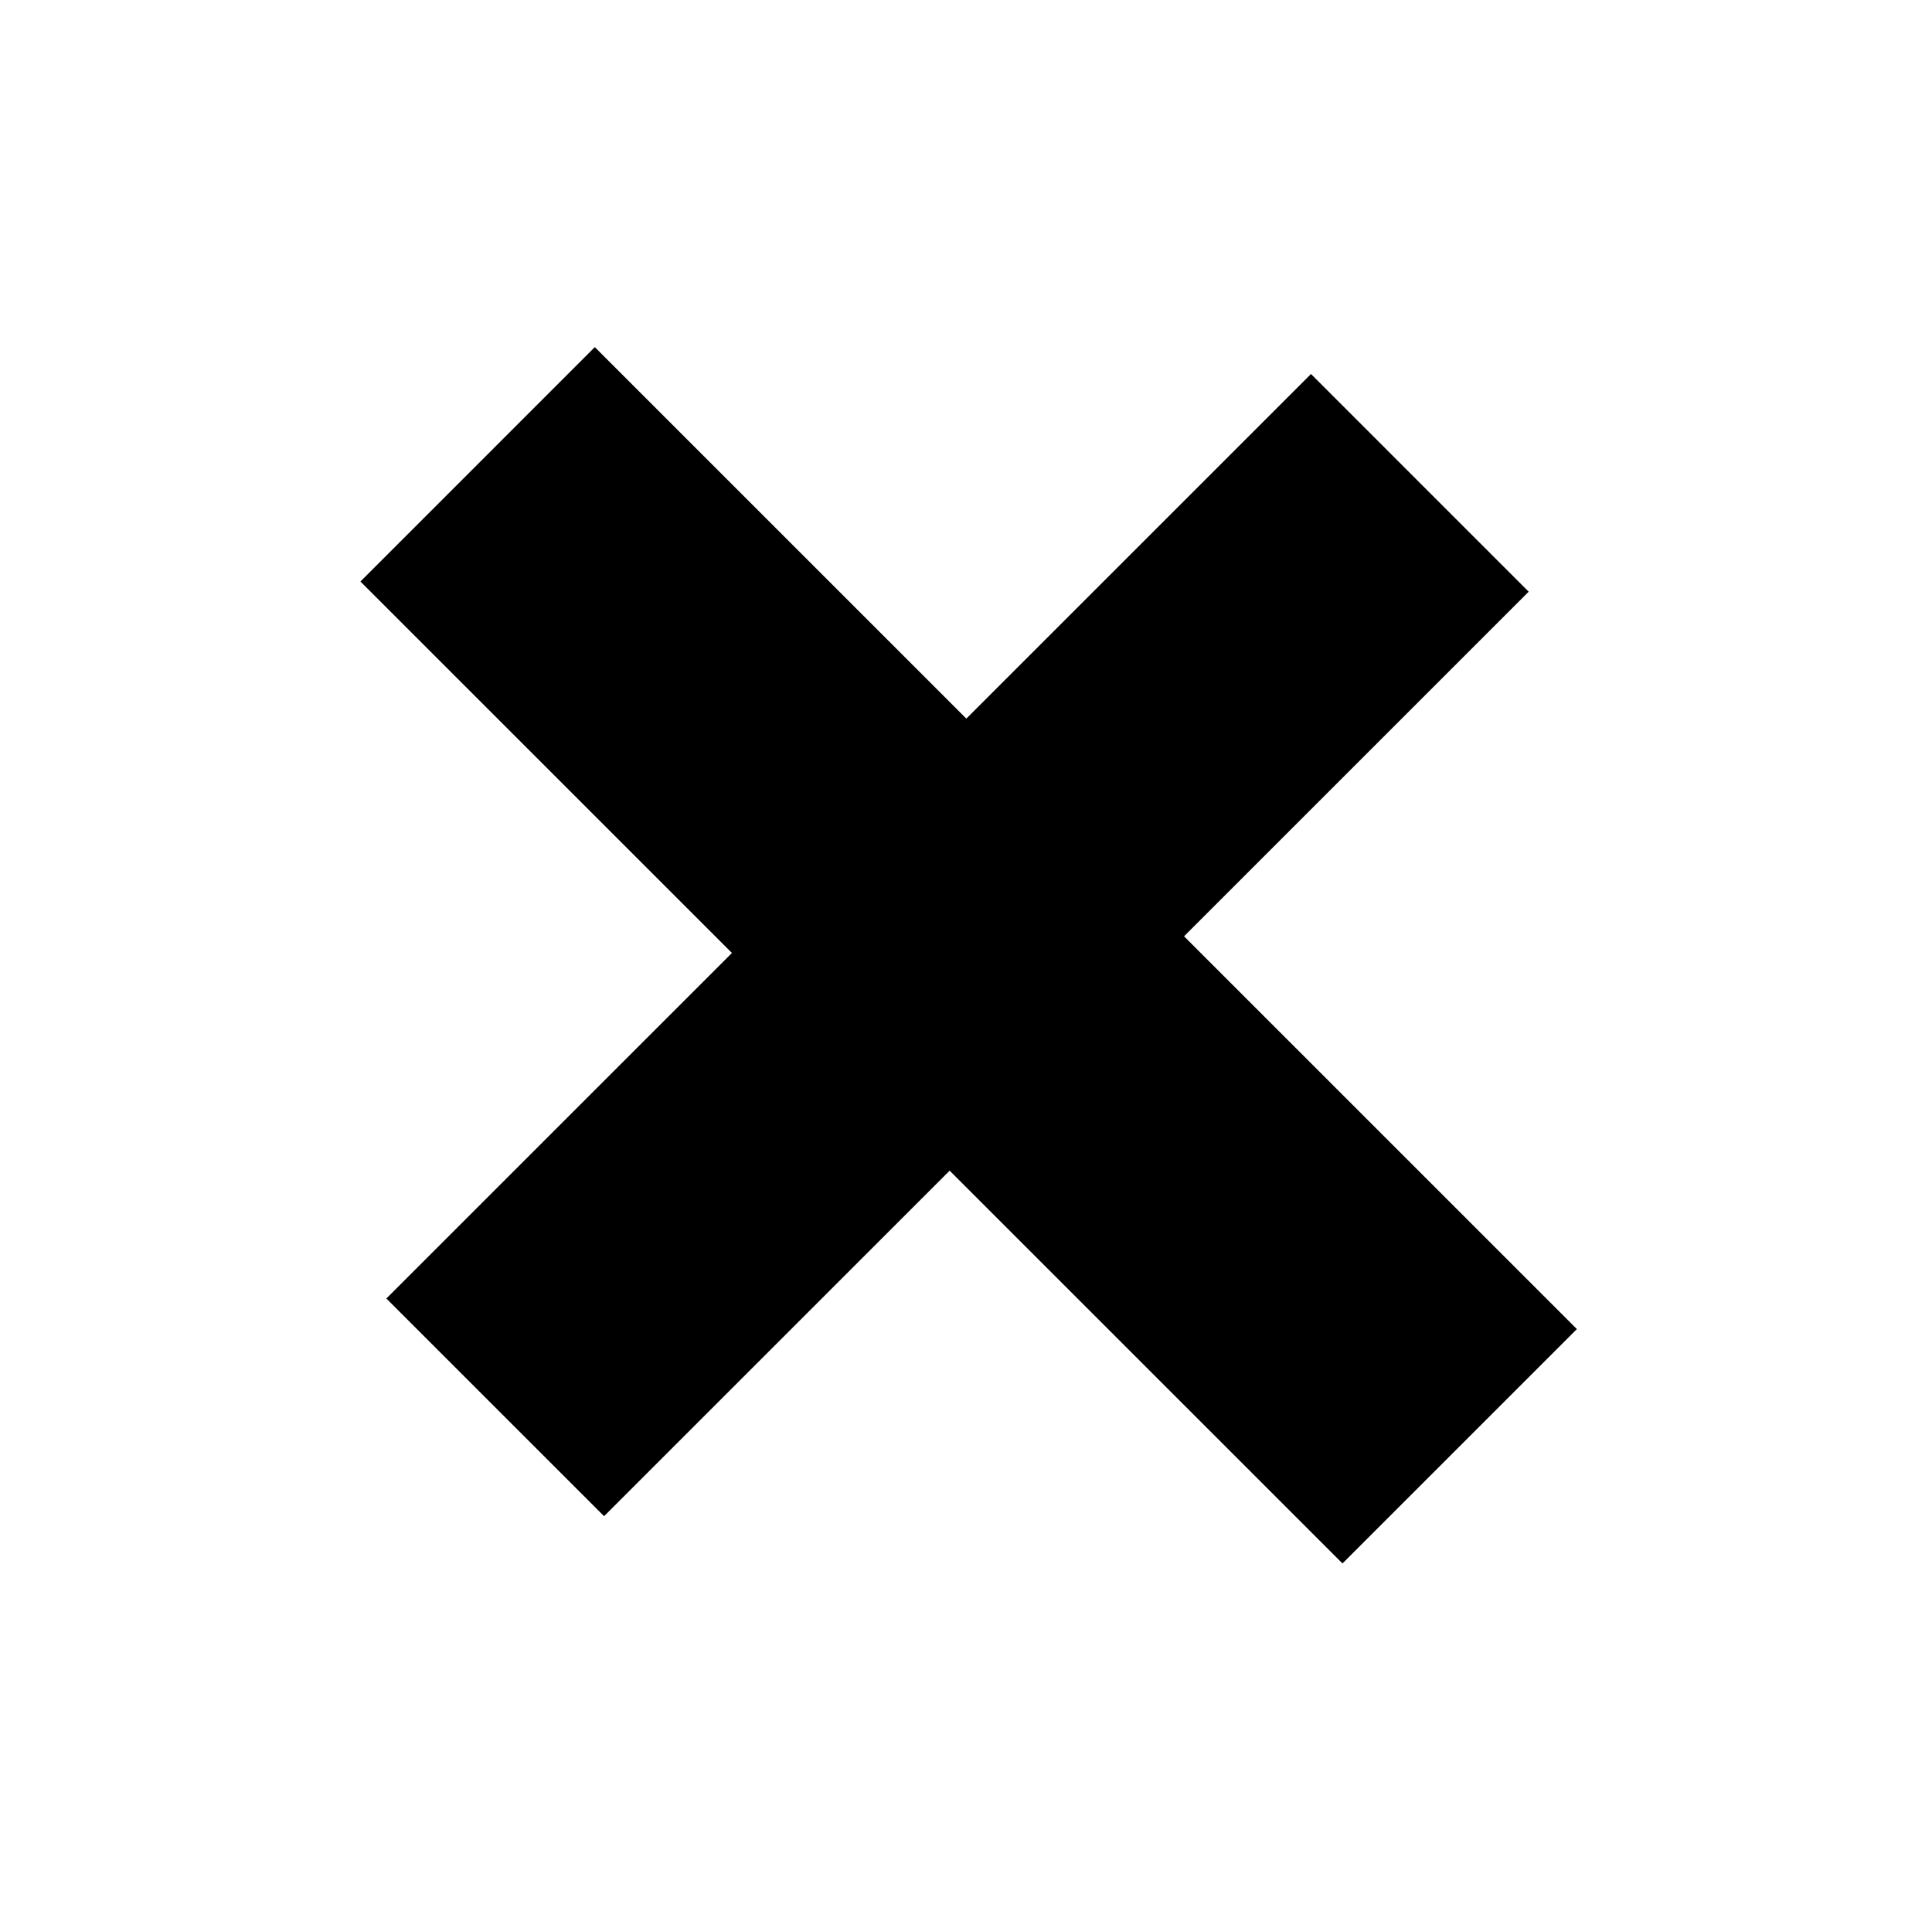 <svg width="108" height="107" viewBox="0 0 108 107" fill="none" xmlns="http://www.w3.org/2000/svg">
<path d="M73.285 20.909L85.455 33.08L33.769 84.766L21.598 72.596L73.285 20.909ZM33.251 19.407L88.148 74.305L75.046 87.408L20.148 32.51L33.251 19.407Z" fill="currentColor"/>
</svg>
